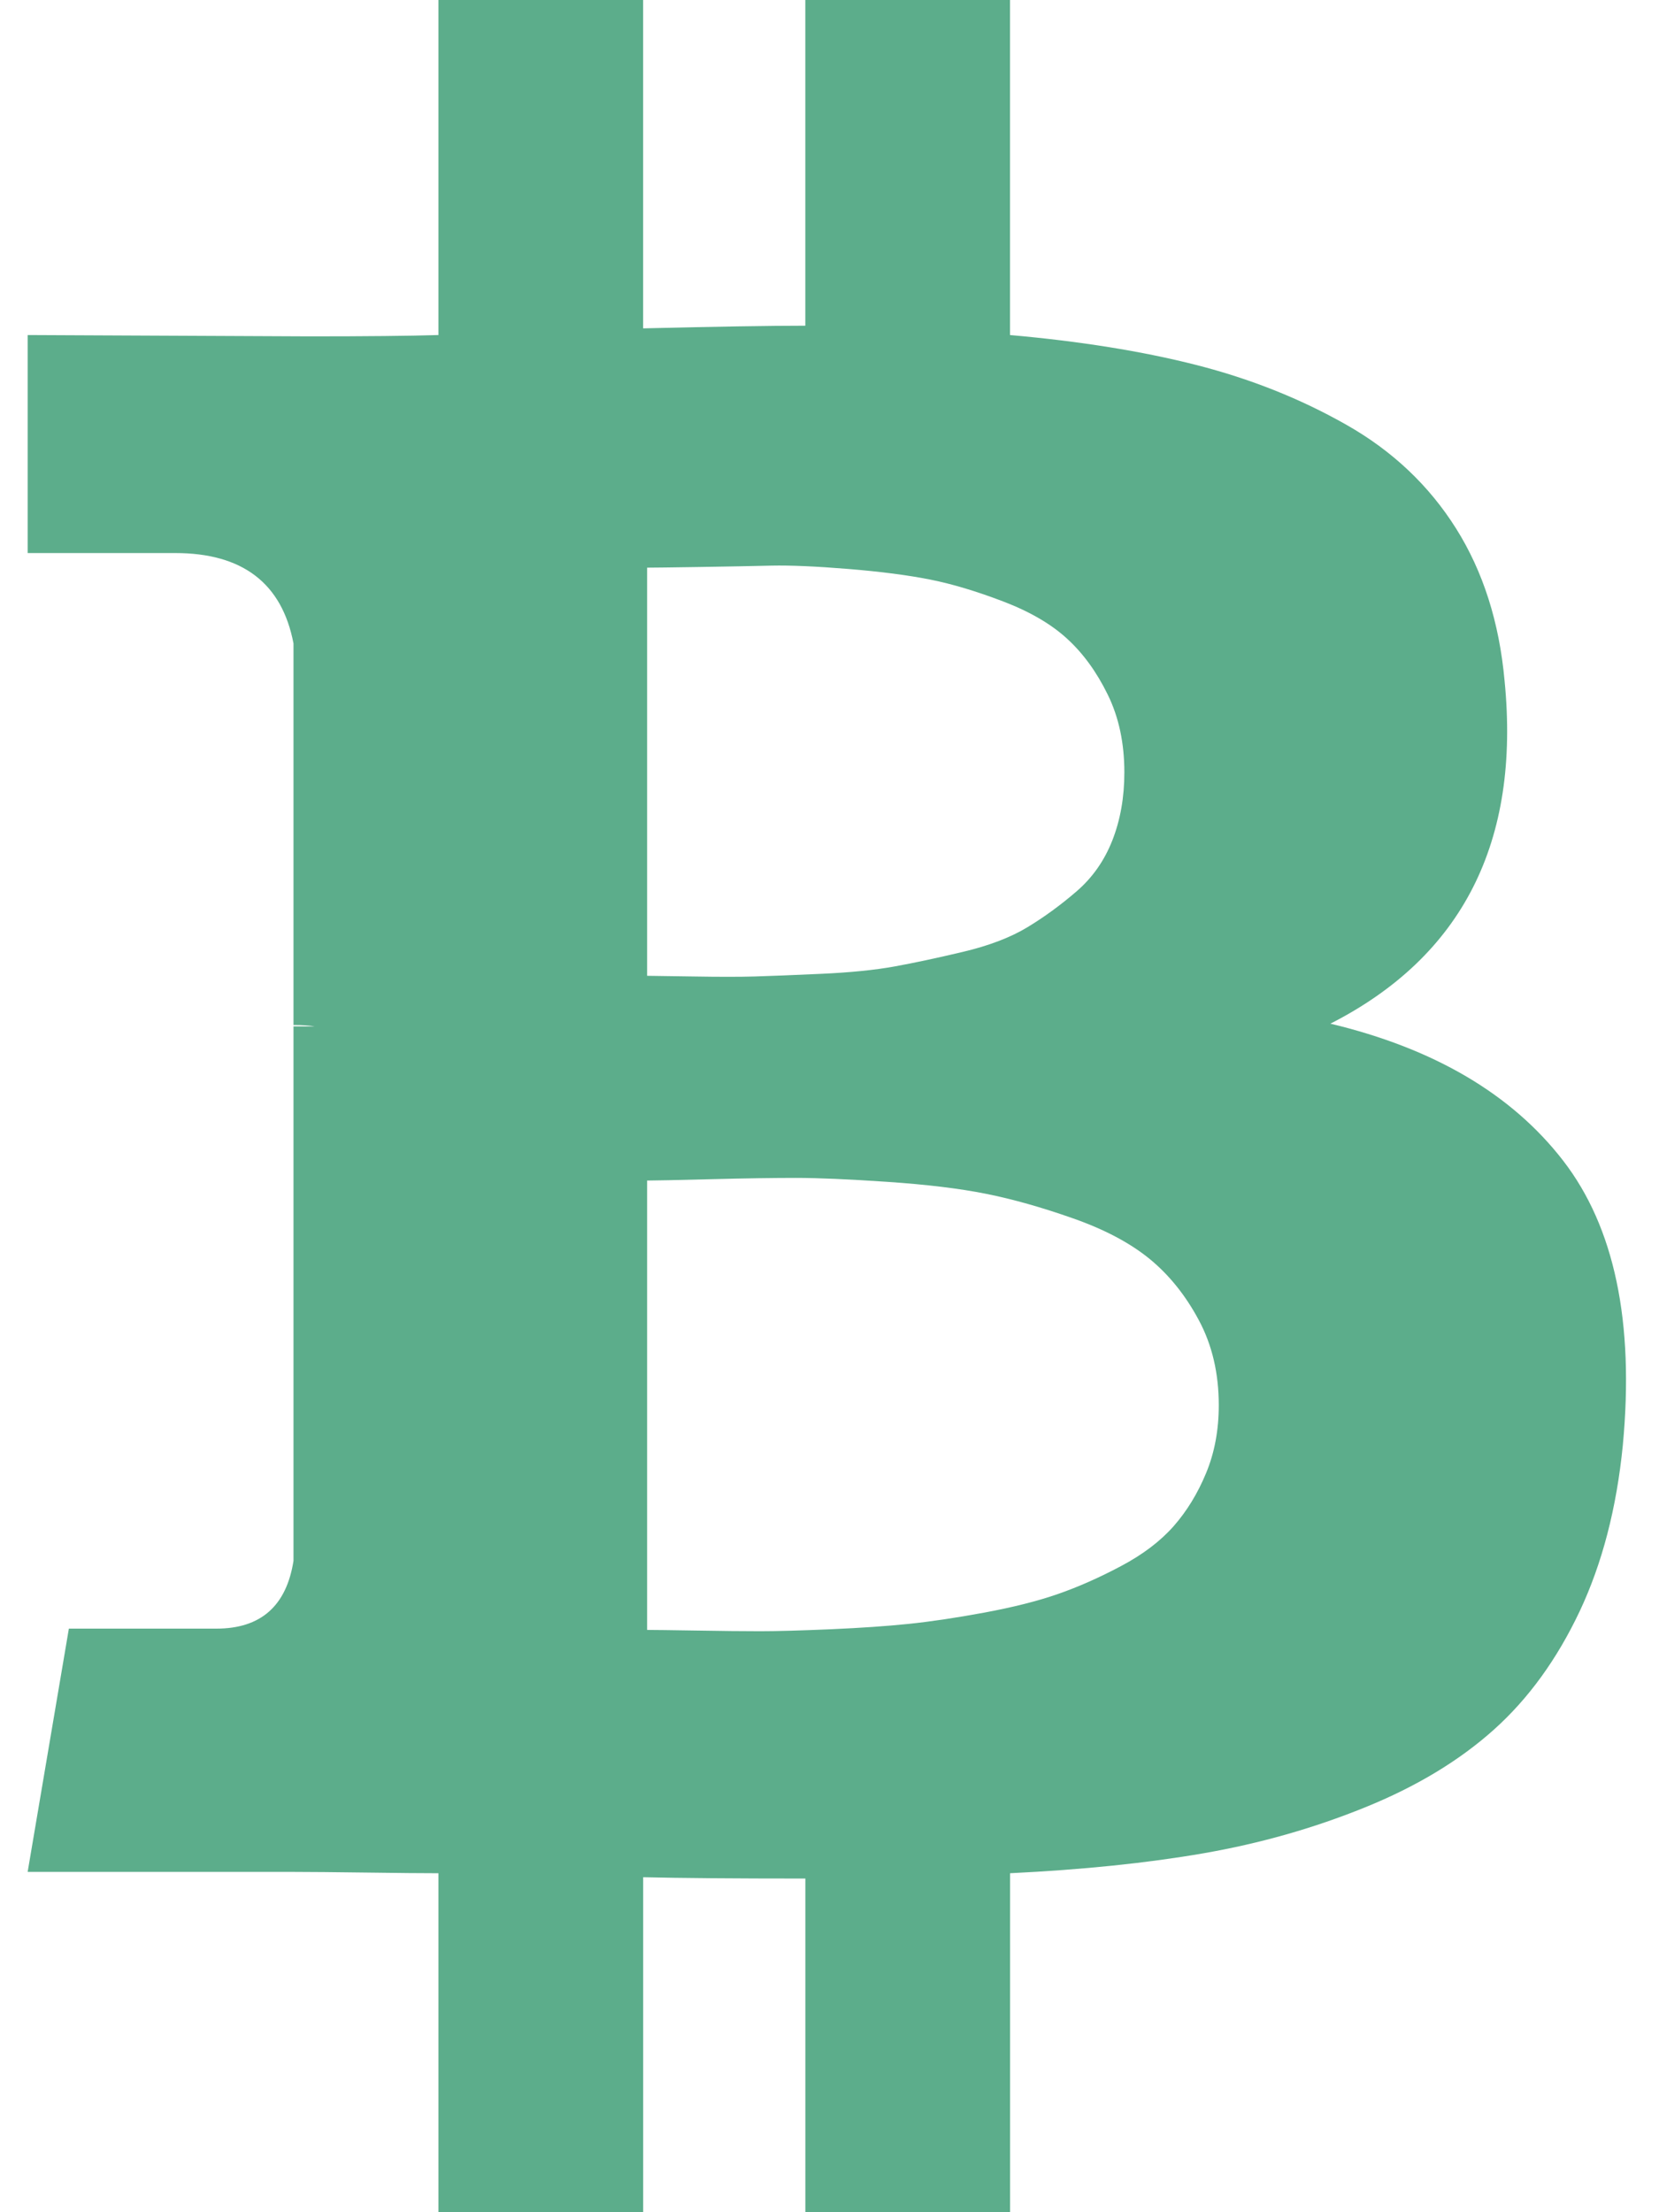 <svg width="45" height="60" viewBox="0 0 45 60" fill="none" xmlns="http://www.w3.org/2000/svg">
<path d="M42.398 31.477C41.004 29.675 38.9 28.437 36.087 27.764C39.669 25.937 41.244 22.836 40.811 18.46C40.667 16.874 40.228 15.499 39.495 14.333C38.761 13.167 37.77 12.23 36.52 11.521C35.27 10.811 33.91 10.271 32.445 9.898C30.979 9.525 29.295 9.255 27.396 9.087V0H21.844V8.834C20.882 8.834 19.416 8.858 17.445 8.906V0H11.892V9.087C11.098 9.111 9.933 9.123 8.394 9.123L0.75 9.087V15H4.752C6.579 15 7.649 15.818 7.961 17.452V27.801C8.202 27.801 8.394 27.814 8.539 27.838H7.961V42.333C7.769 43.558 7.072 44.172 5.87 44.172H1.868L0.75 50.77H7.962C8.419 50.77 9.079 50.777 9.945 50.788C10.81 50.8 11.459 50.806 11.892 50.806V60H17.446V50.914C18.456 50.938 19.922 50.95 21.845 50.95V60H27.398V50.806C29.369 50.71 31.118 50.53 32.644 50.265C34.17 50 35.631 49.586 37.025 49.02C38.419 48.456 39.584 47.752 40.522 46.911C41.46 46.07 42.234 45 42.848 43.702C43.46 42.403 43.851 40.901 44.019 39.194C44.333 35.853 43.792 33.281 42.398 31.477ZM17.553 15.396C17.721 15.396 18.196 15.39 18.977 15.378C19.759 15.365 20.408 15.354 20.925 15.341C21.442 15.33 22.139 15.36 23.017 15.432C23.894 15.504 24.633 15.6 25.234 15.72C25.835 15.84 26.496 16.039 27.217 16.315C27.939 16.591 28.515 16.928 28.947 17.325C29.38 17.721 29.747 18.226 30.047 18.839C30.348 19.452 30.498 20.155 30.498 20.948C30.498 21.622 30.39 22.235 30.174 22.788C29.958 23.341 29.633 23.803 29.201 24.176C28.768 24.549 28.323 24.874 27.866 25.15C27.41 25.426 26.826 25.649 26.117 25.817C25.408 25.985 24.79 26.117 24.261 26.213C23.732 26.309 23.071 26.376 22.278 26.412C21.484 26.448 20.883 26.472 20.474 26.484C20.066 26.496 19.507 26.496 18.798 26.484C18.088 26.472 17.674 26.466 17.553 26.466V15.396H17.553V15.396ZM32.716 39.951C32.487 40.505 32.193 40.986 31.833 41.395C31.472 41.803 30.997 42.163 30.408 42.475C29.82 42.788 29.248 43.041 28.696 43.233C28.143 43.426 27.475 43.593 26.695 43.738C25.913 43.882 25.228 43.984 24.638 44.044C24.05 44.105 23.347 44.153 22.529 44.189C21.712 44.224 21.075 44.242 20.618 44.242C20.161 44.242 19.584 44.236 18.887 44.224C18.19 44.213 17.745 44.207 17.553 44.207V32.019C17.745 32.019 18.316 32.007 19.266 31.983C20.215 31.958 20.99 31.947 21.591 31.947C22.192 31.947 23.022 31.983 24.08 32.055C25.137 32.127 26.027 32.234 26.748 32.379C27.469 32.523 28.256 32.745 29.11 33.046C29.963 33.346 30.655 33.713 31.184 34.145C31.713 34.579 32.157 35.131 32.517 35.804C32.879 36.477 33.059 37.247 33.059 38.112C33.059 38.786 32.945 39.398 32.716 39.951Z" fill="#5CAD8B"/>
</svg>

